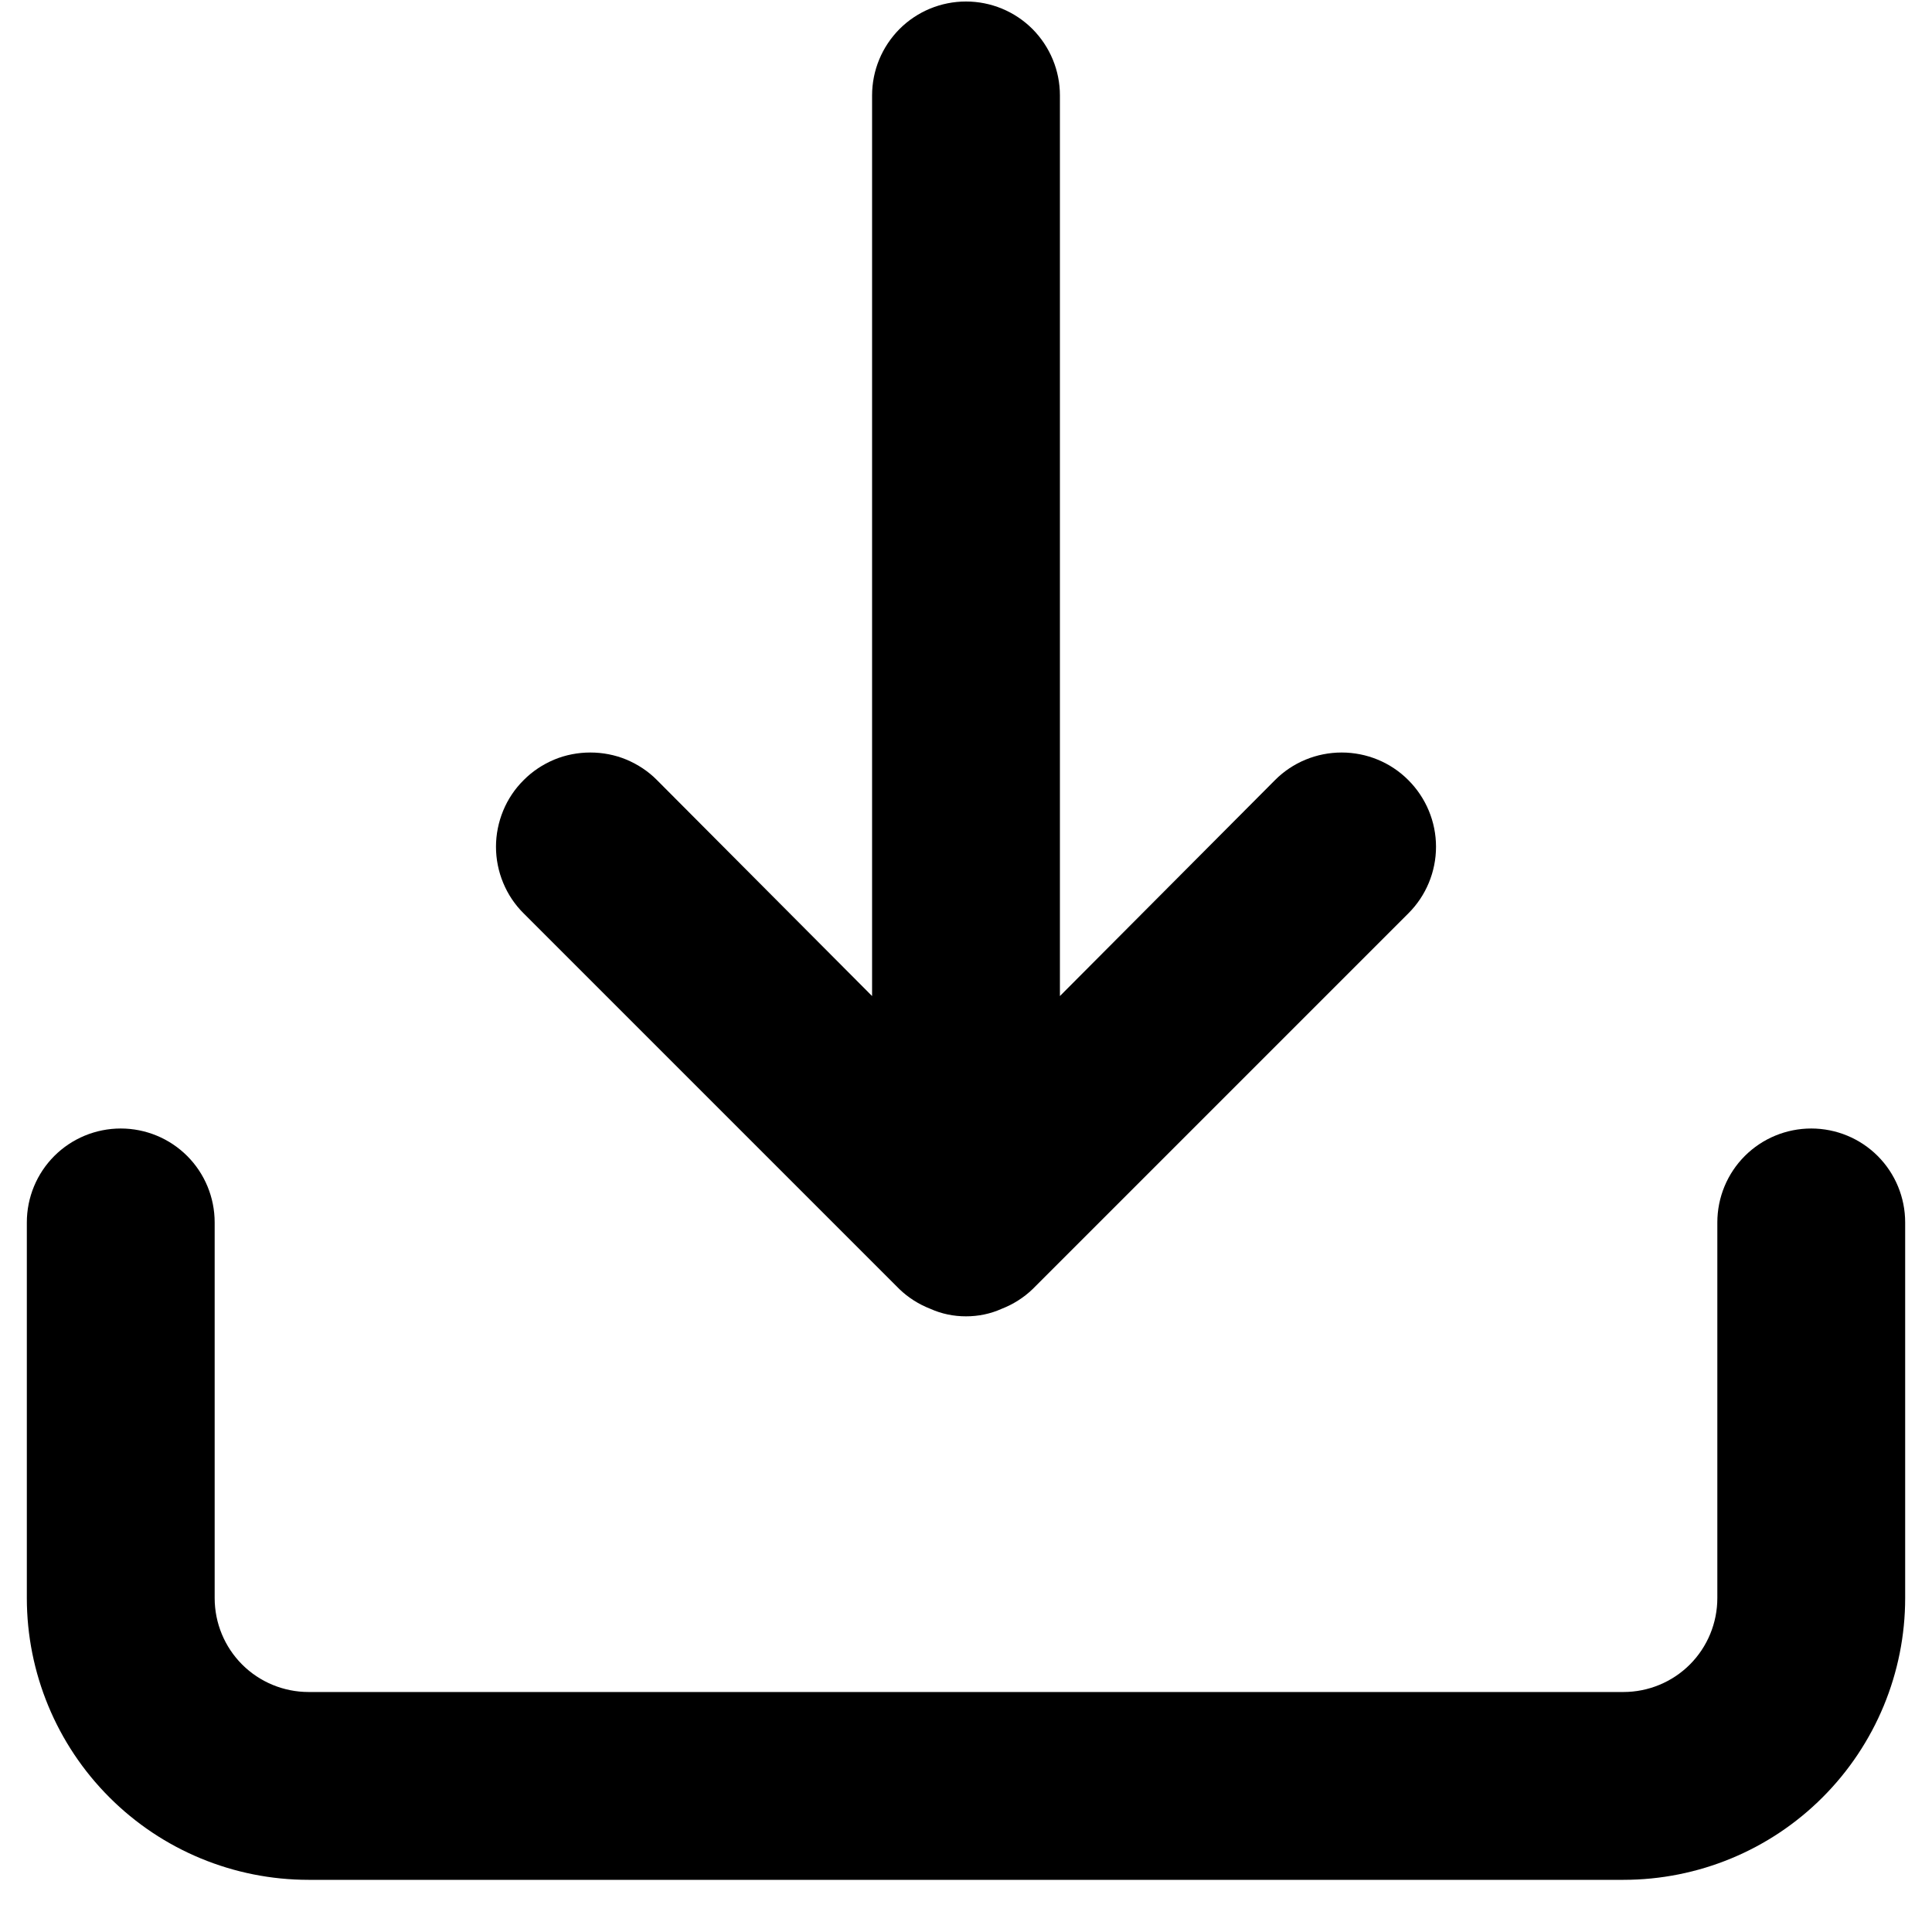 <svg width="18" height="18" viewBox="0 0 18 18" fill="none" xmlns="http://www.w3.org/2000/svg">
<path d="M16.875 10.514C16.643 10.514 16.42 10.606 16.256 10.77C16.092 10.934 16 11.157 16 11.389V14.889C16 15.121 15.908 15.344 15.744 15.508C15.58 15.672 15.357 15.764 15.125 15.764H2.875C2.643 15.764 2.42 15.672 2.256 15.508C2.092 15.344 2 15.121 2 14.889V11.389C2 11.157 1.908 10.934 1.744 10.77C1.58 10.606 1.357 10.514 1.125 10.514C0.893 10.514 0.67 10.606 0.506 10.77C0.342 10.934 0.25 11.157 0.25 11.389V14.889C0.25 15.585 0.527 16.253 1.019 16.745C1.511 17.238 2.179 17.514 2.875 17.514H15.125C15.821 17.514 16.489 17.238 16.981 16.745C17.473 16.253 17.75 15.585 17.75 14.889V11.389C17.75 11.157 17.658 10.934 17.494 10.77C17.33 10.606 17.107 10.514 16.875 10.514ZM8.379 12.01C8.462 12.09 8.56 12.152 8.668 12.194C8.772 12.241 8.885 12.264 9 12.264C9.115 12.264 9.228 12.241 9.332 12.194C9.44 12.152 9.538 12.09 9.621 12.01L13.121 8.51C13.286 8.346 13.379 8.122 13.379 7.889C13.379 7.656 13.286 7.433 13.121 7.268C12.957 7.103 12.733 7.011 12.5 7.011C12.267 7.011 12.043 7.103 11.879 7.268L9.875 9.28V0.889C9.875 0.657 9.783 0.435 9.619 0.27C9.455 0.106 9.232 0.014 9 0.014C8.768 0.014 8.545 0.106 8.381 0.27C8.217 0.435 8.125 0.657 8.125 0.889V9.28L6.121 7.268C6.04 7.186 5.943 7.122 5.836 7.077C5.73 7.033 5.615 7.011 5.5 7.011C5.385 7.011 5.27 7.033 5.164 7.077C5.057 7.122 4.96 7.186 4.879 7.268C4.797 7.349 4.732 7.446 4.688 7.553C4.644 7.66 4.621 7.774 4.621 7.889C4.621 8.005 4.644 8.119 4.688 8.225C4.732 8.332 4.797 8.429 4.879 8.51L8.379 12.01Z" fill="black"/>
</svg>
